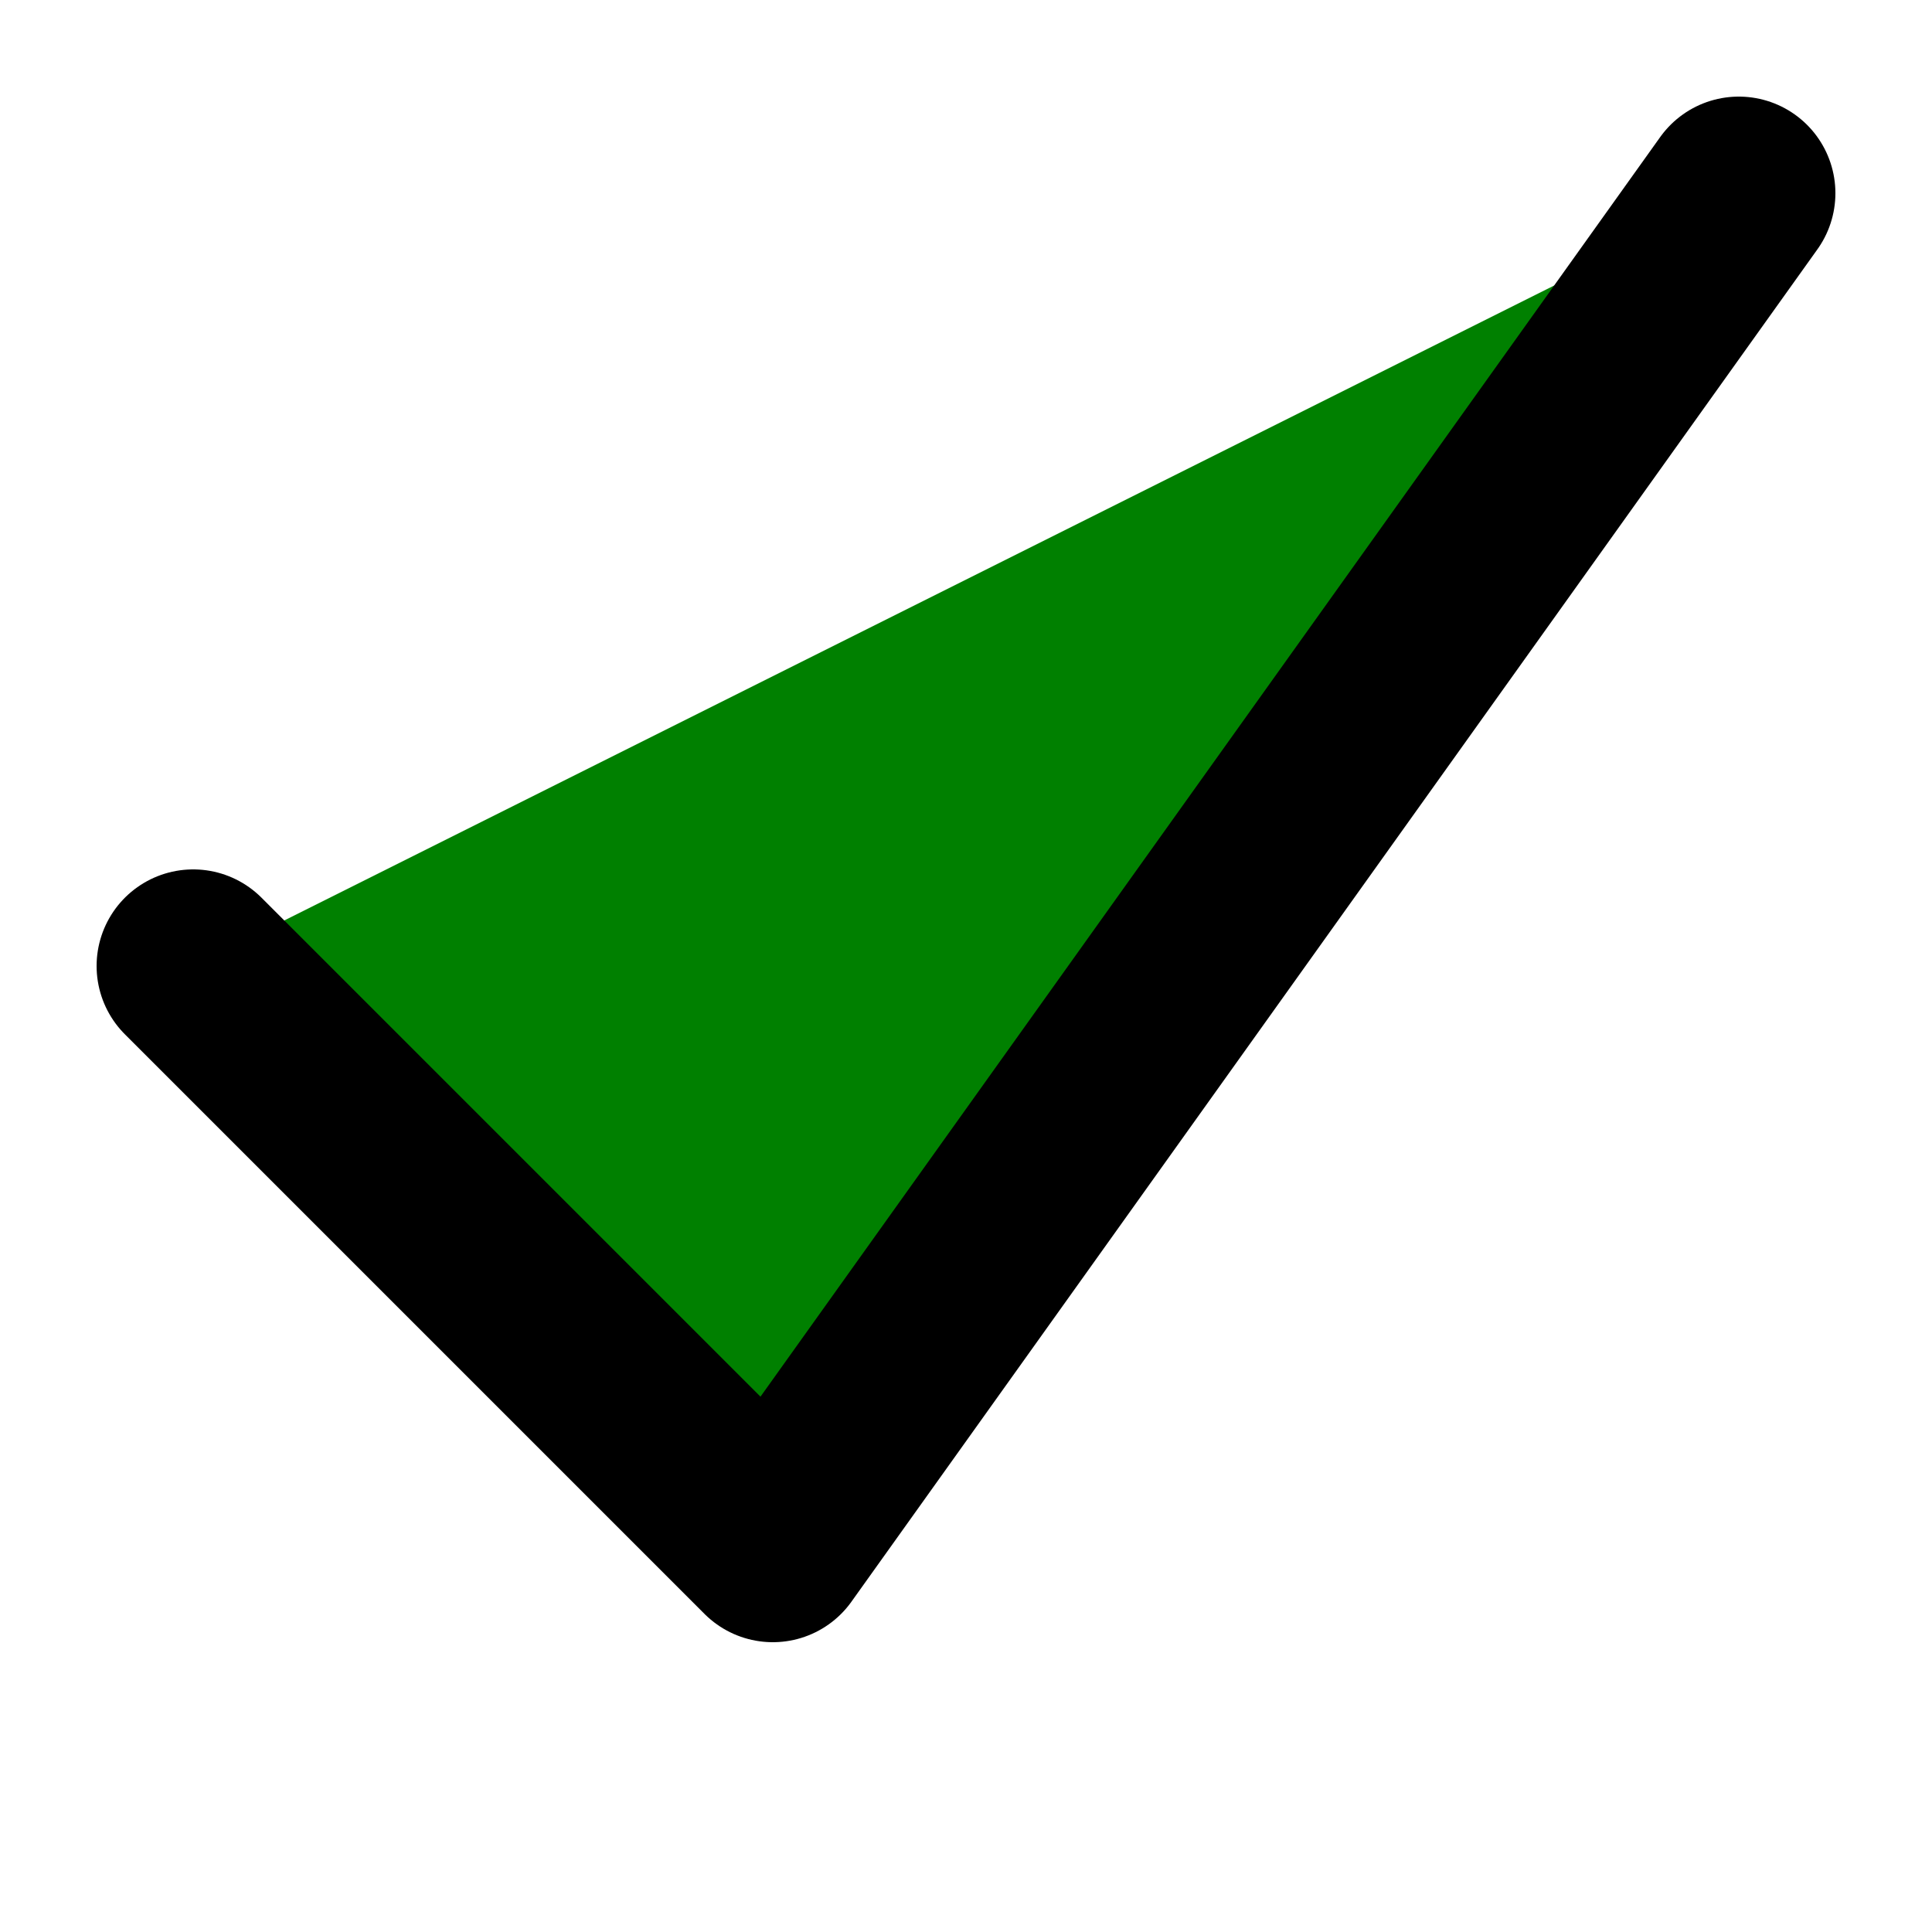 <svg width="30px" height="30px" viewBox="0 0 50 50" xmlns="http://www.w3.org/2000/svg">
    <path d="M5 25 L20 40 L45 5" fill="green" stroke="black" stroke-width="5" stroke-linecap="round" stroke-linejoin="round"/>
</svg>
